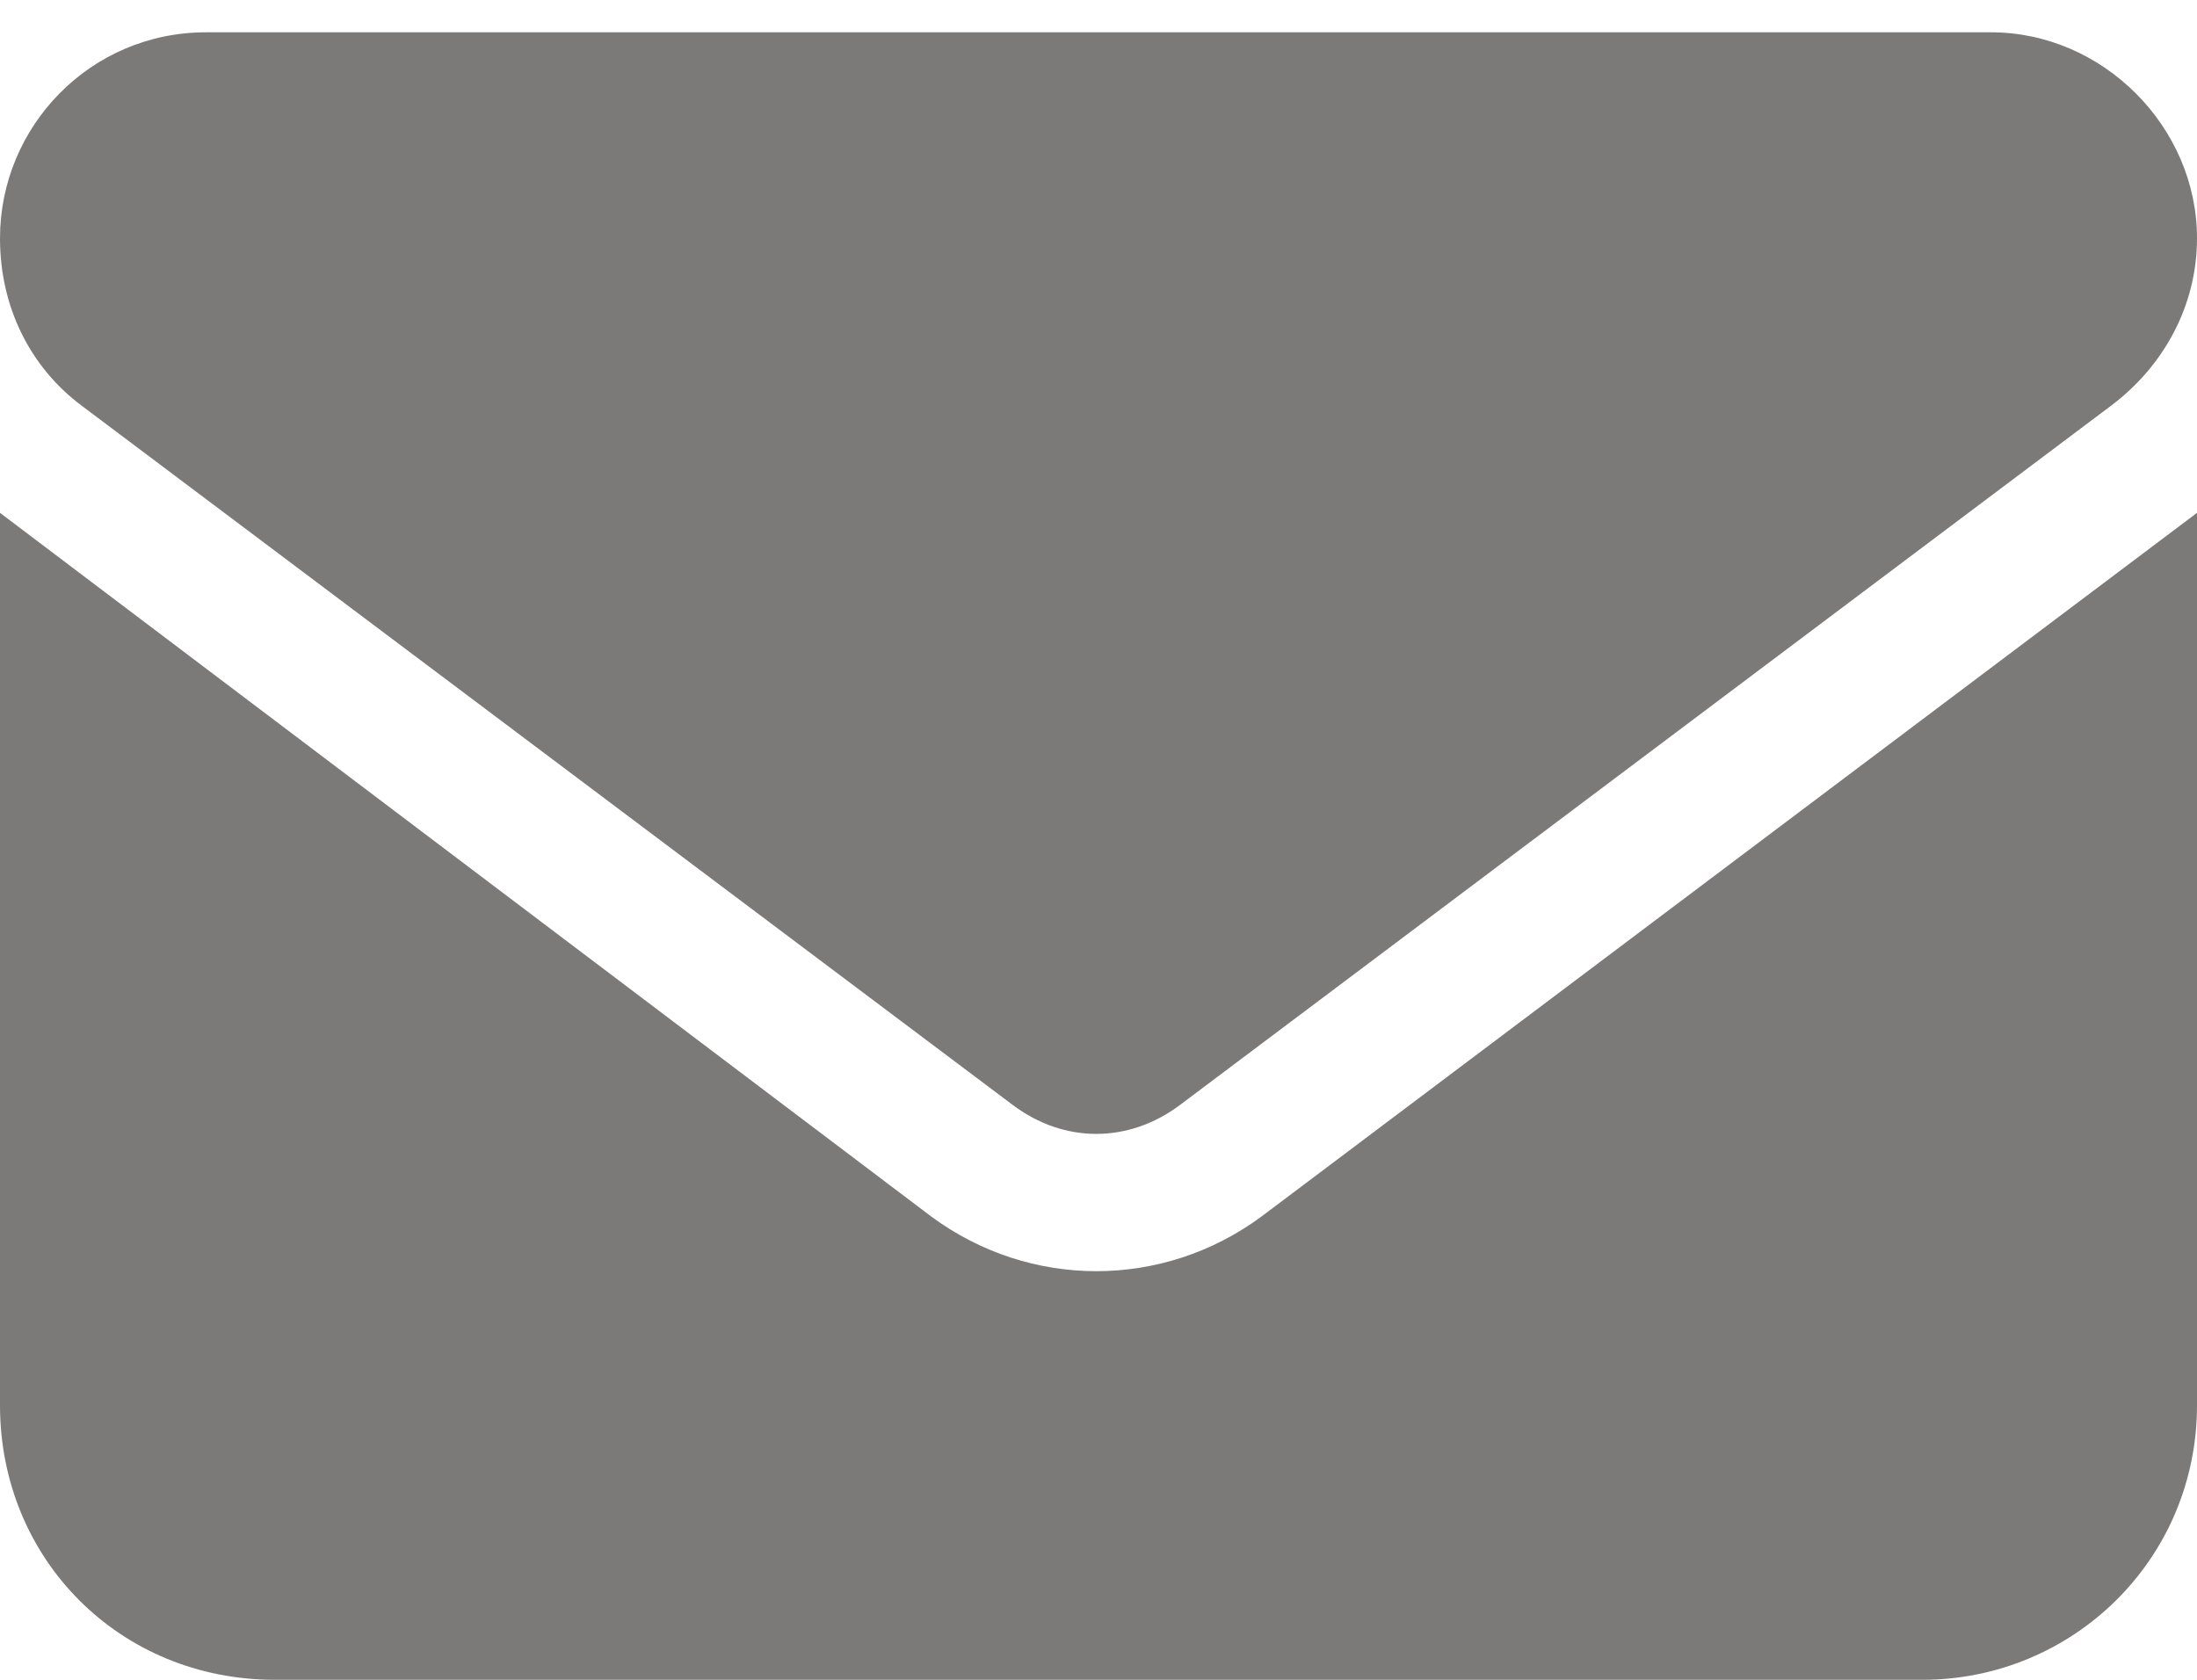 <svg width="17" height="13" viewBox="0 0 17 13" fill="none" xmlns="http://www.w3.org/2000/svg">
<path d="M15.406 0.25C16.27 0.25 17 0.98 17 1.844C17 2.375 16.734 2.84 16.336 3.139L9.131 8.551C8.732 8.85 8.234 8.85 7.836 8.551L0.631 3.139C0.232 2.84 0 2.375 0 1.844C0 0.98 0.697 0.25 1.594 0.25H15.406ZM7.205 9.414C7.969 9.979 8.998 9.979 9.762 9.414L17 3.969V10.875C17 12.07 16.037 13 14.875 13H2.125C0.93 13 0 12.07 0 10.875V3.969L7.205 9.414Z" fill="#7C7979"/>
</svg>
